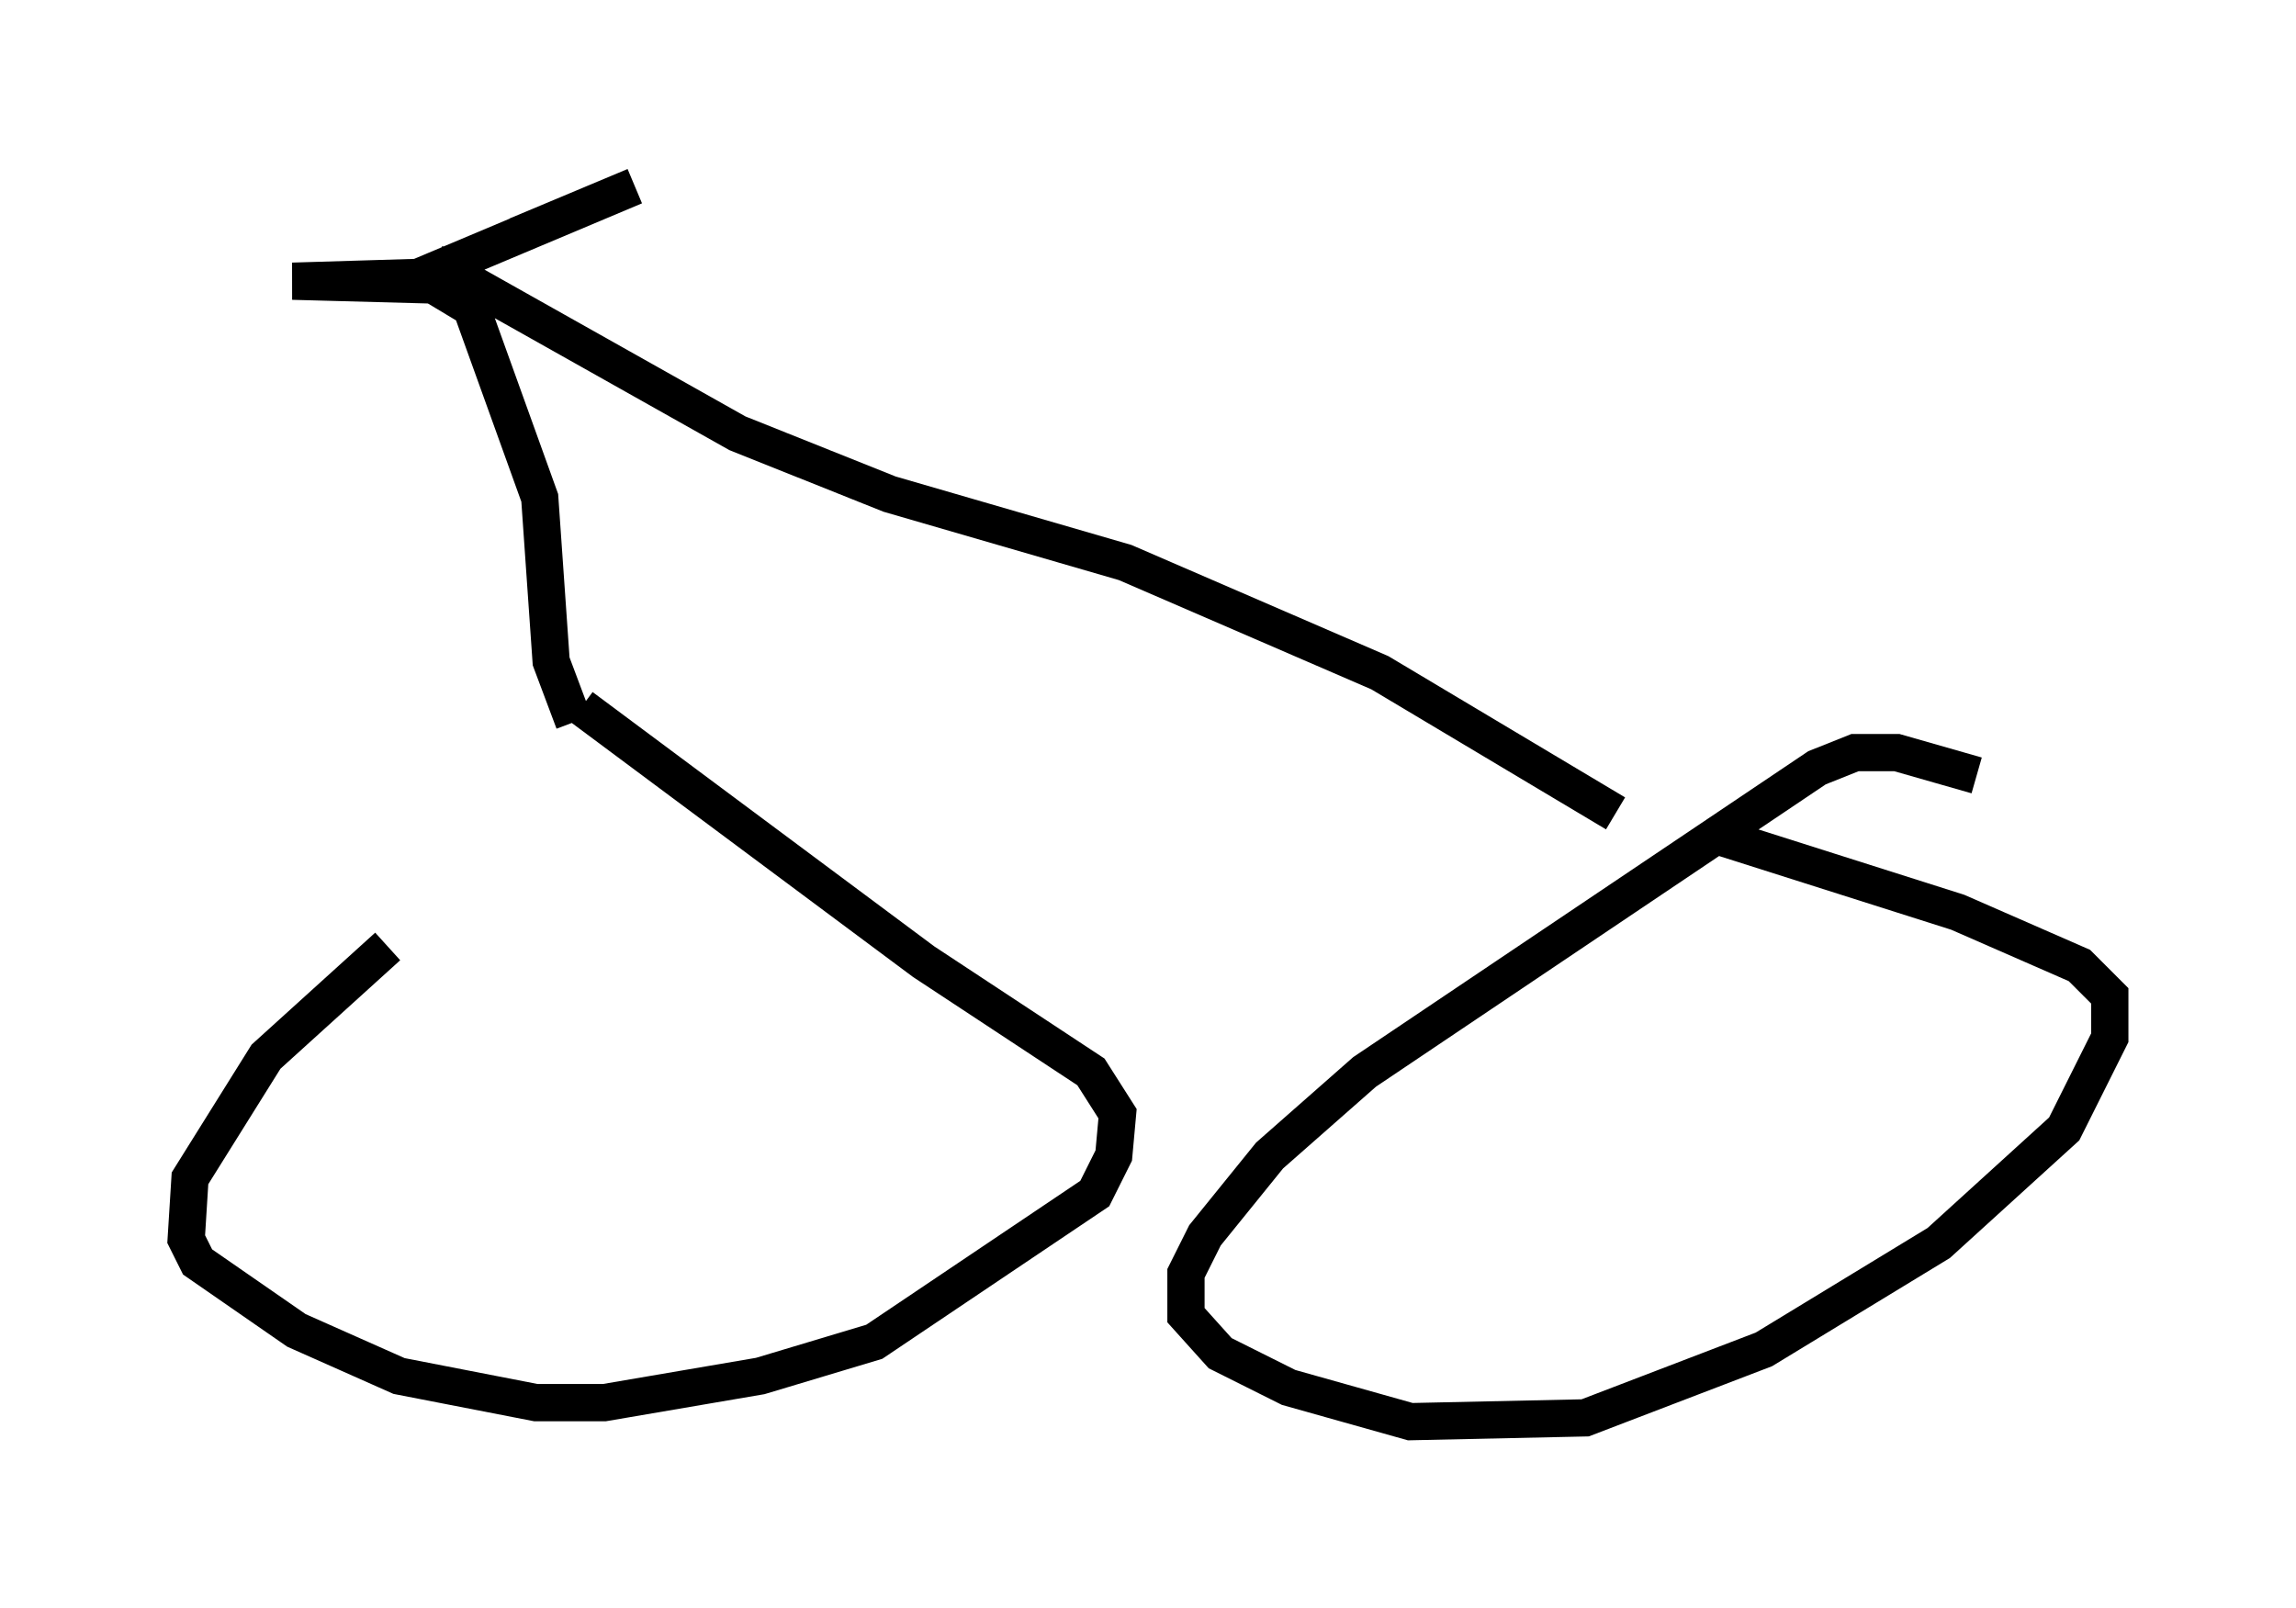 <?xml version="1.0" encoding="utf-8" ?>
<svg baseProfile="full" height="43.177" version="1.1" width="61.655" xmlns="http://www.w3.org/2000/svg" xmlns:ev="http://www.w3.org/2001/xml-events" xmlns:xlink="http://www.w3.org/1999/xlink"><defs /><rect fill="white" height="43.177" width="61.655" x="0" y="0" /><path d="M16.638, 20.823 m-6.227, 4.594 l-3.267, 2.96 -2.042, 3.267 l-0.102, 1.633 0.306, 0.613 l2.654, 1.838 2.756, 1.225 l3.675, 0.715 1.838, 0.0 l4.185, -0.715 3.063, -0.919 l5.921, -3.981 0.51, -1.021 l0.102, -1.123 -0.715, -1.123 l-4.492, -2.96 -9.188, -6.84 m37.465, 1.838 l-2.144, -0.613 -1.123, 0.0 l-1.021, 0.408 -12.148, 8.167 l-2.552, 2.246 -1.735, 2.144 l-0.51, 1.021 0.0, 1.123 l0.919, 1.021 1.838, 0.919 l3.267, 0.919 4.696, -0.102 l4.798, -1.838 4.696, -2.858 l3.369, -3.063 1.225, -2.45 l0.0, -1.123 -0.817, -0.817 l-3.267, -1.429 -6.431, -2.042 m-30.727, -3.063 l-0.613, -1.633 -0.306, -4.39 l-1.838, -5.104 -1.021, -0.613 l-3.777, -0.102 3.369, -0.102 l5.819, -2.45 -3.165, 1.327 m-2.246, 0.715 l8.167, 4.594 4.083, 1.633 l6.329, 1.838 6.84, 2.96 l6.329, 3.777 " fill="none" stroke="black" stroke-width="1" /></svg>
